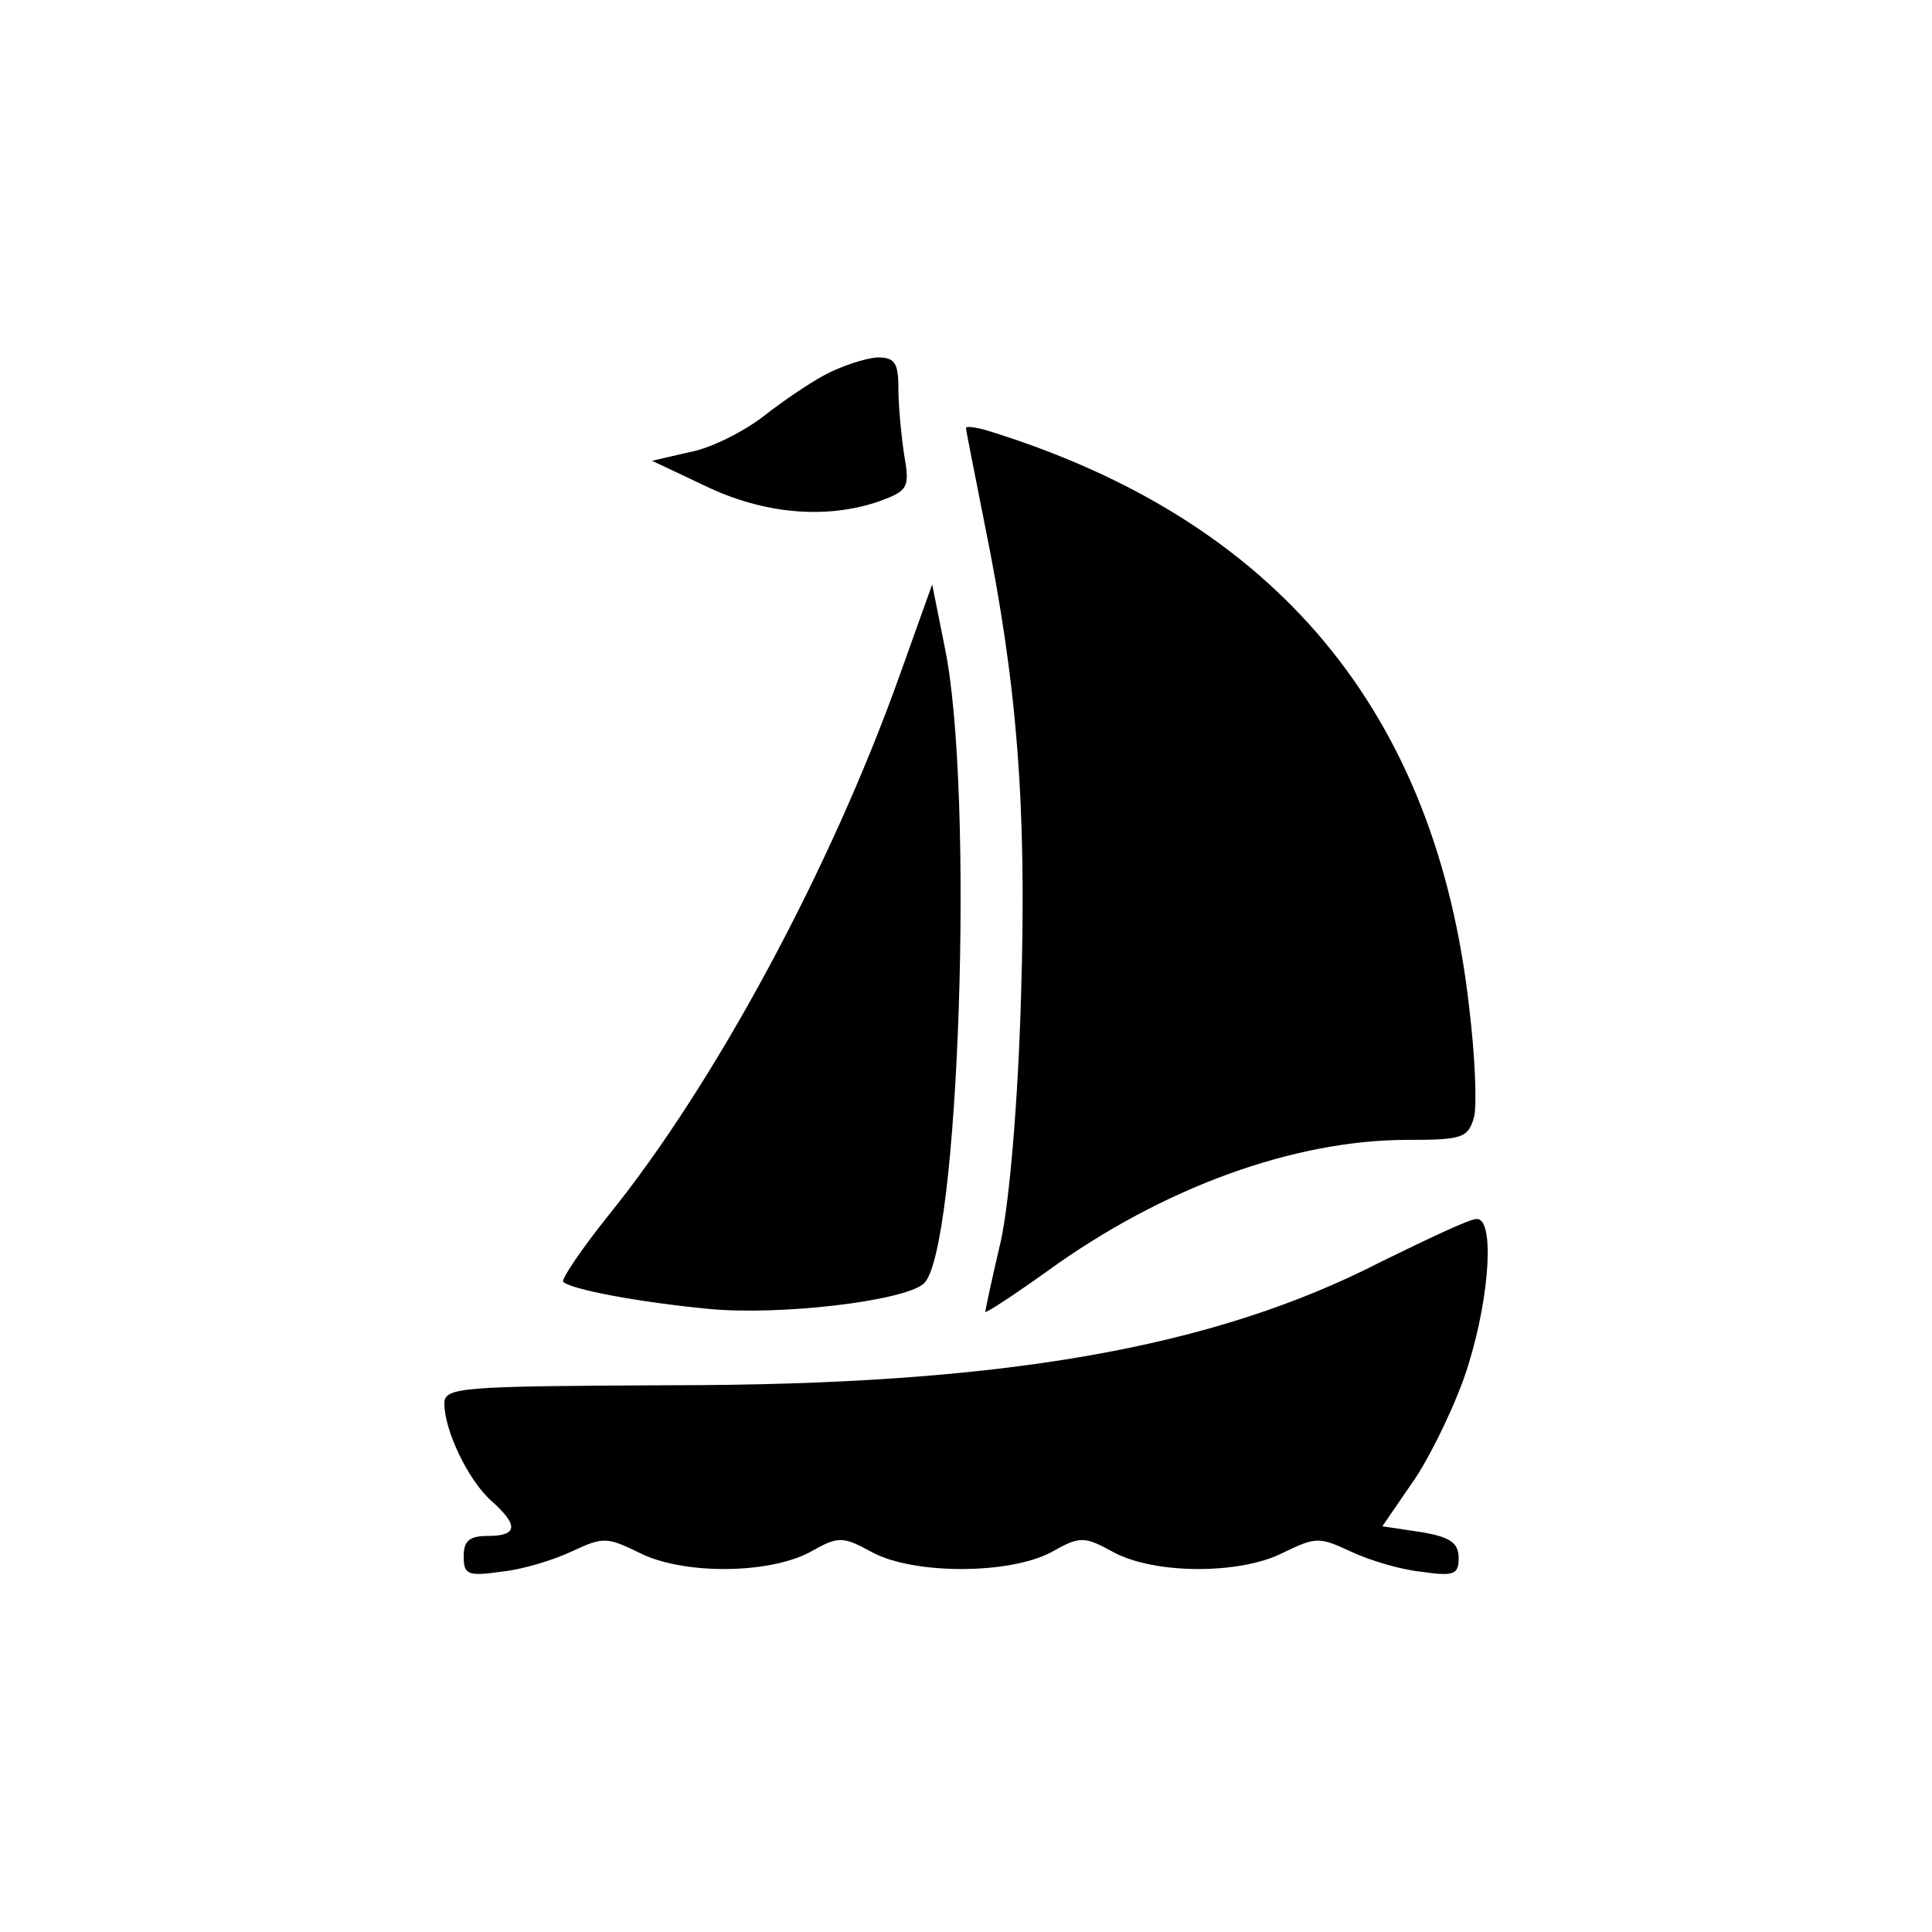 <?xml version="1.0" standalone="no"?>
<!DOCTYPE svg PUBLIC "-//W3C//DTD SVG 20010904//EN"
 "http://www.w3.org/TR/2001/REC-SVG-20010904/DTD/svg10.dtd">
<svg version="1.0" xmlns="http://www.w3.org/2000/svg"
 width="200pt" height="200pt" viewBox="0 0 200 200"
 preserveAspectRatio="xMidYMid meet">

<g transform="translate(0,200) scale(0.1,-0.1)"
fill="#000000" stroke="none">
<path d="M854 1612 c-17 -9 -46 -29 -65 -44 -20 -15 -53 -32 -75 -36 l-39 -9
55 -26 c60 -29 125 -35 180 -16 30 11 32 14 26 48 -3 20 -6 51 -6 69 0 27 -4
32 -22 32 -13 -1 -37 -9 -54 -18z"/>
<path d="M1000 1557 c0 -3 9 -47 19 -98 34 -167 44 -292 38 -489 -3 -109 -12
-214 -21 -255 -9 -38 -16 -71 -16 -73 0 -2 29 17 64 42 120 87 256 136 373
136 57 0 63 2 69 24 3 12 1 63 -5 112 -34 307 -200 506 -498 598 -13 4 -23 5
-23 3z"/>
<path d="M931 1300 c-71 -199 -191 -422 -301 -558 -28 -35 -49 -66 -47 -69 9
-8 78 -21 151 -28 73 -7 201 8 222 26 37 31 53 510 22 659 l-13 65 -34 -95z"/>
<path d="M1430 694 c-175 -90 -394 -128 -737 -128 -217 -1 -233 -2 -233 -19 0
-28 25 -80 49 -101 28 -25 27 -36 -4 -36 -19 0 -25 -5 -25 -21 0 -19 4 -21 39
-16 21 2 54 12 73 21 32 15 36 15 69 -1 44 -23 133 -23 177 0 30 17 34 17 65
0 43 -23 141 -23 185 0 30 17 34 17 65 0 43 -23 132 -23 176 0 33 16 37 16 69
1 19 -9 52 -19 73 -21 34 -5 39 -3 39 14 0 16 -9 22 -39 27 l-40 6 35 51 c18
28 43 80 54 116 23 74 27 154 8 151 -7 0 -51 -21 -98 -44z"/>
</g>
</svg>
